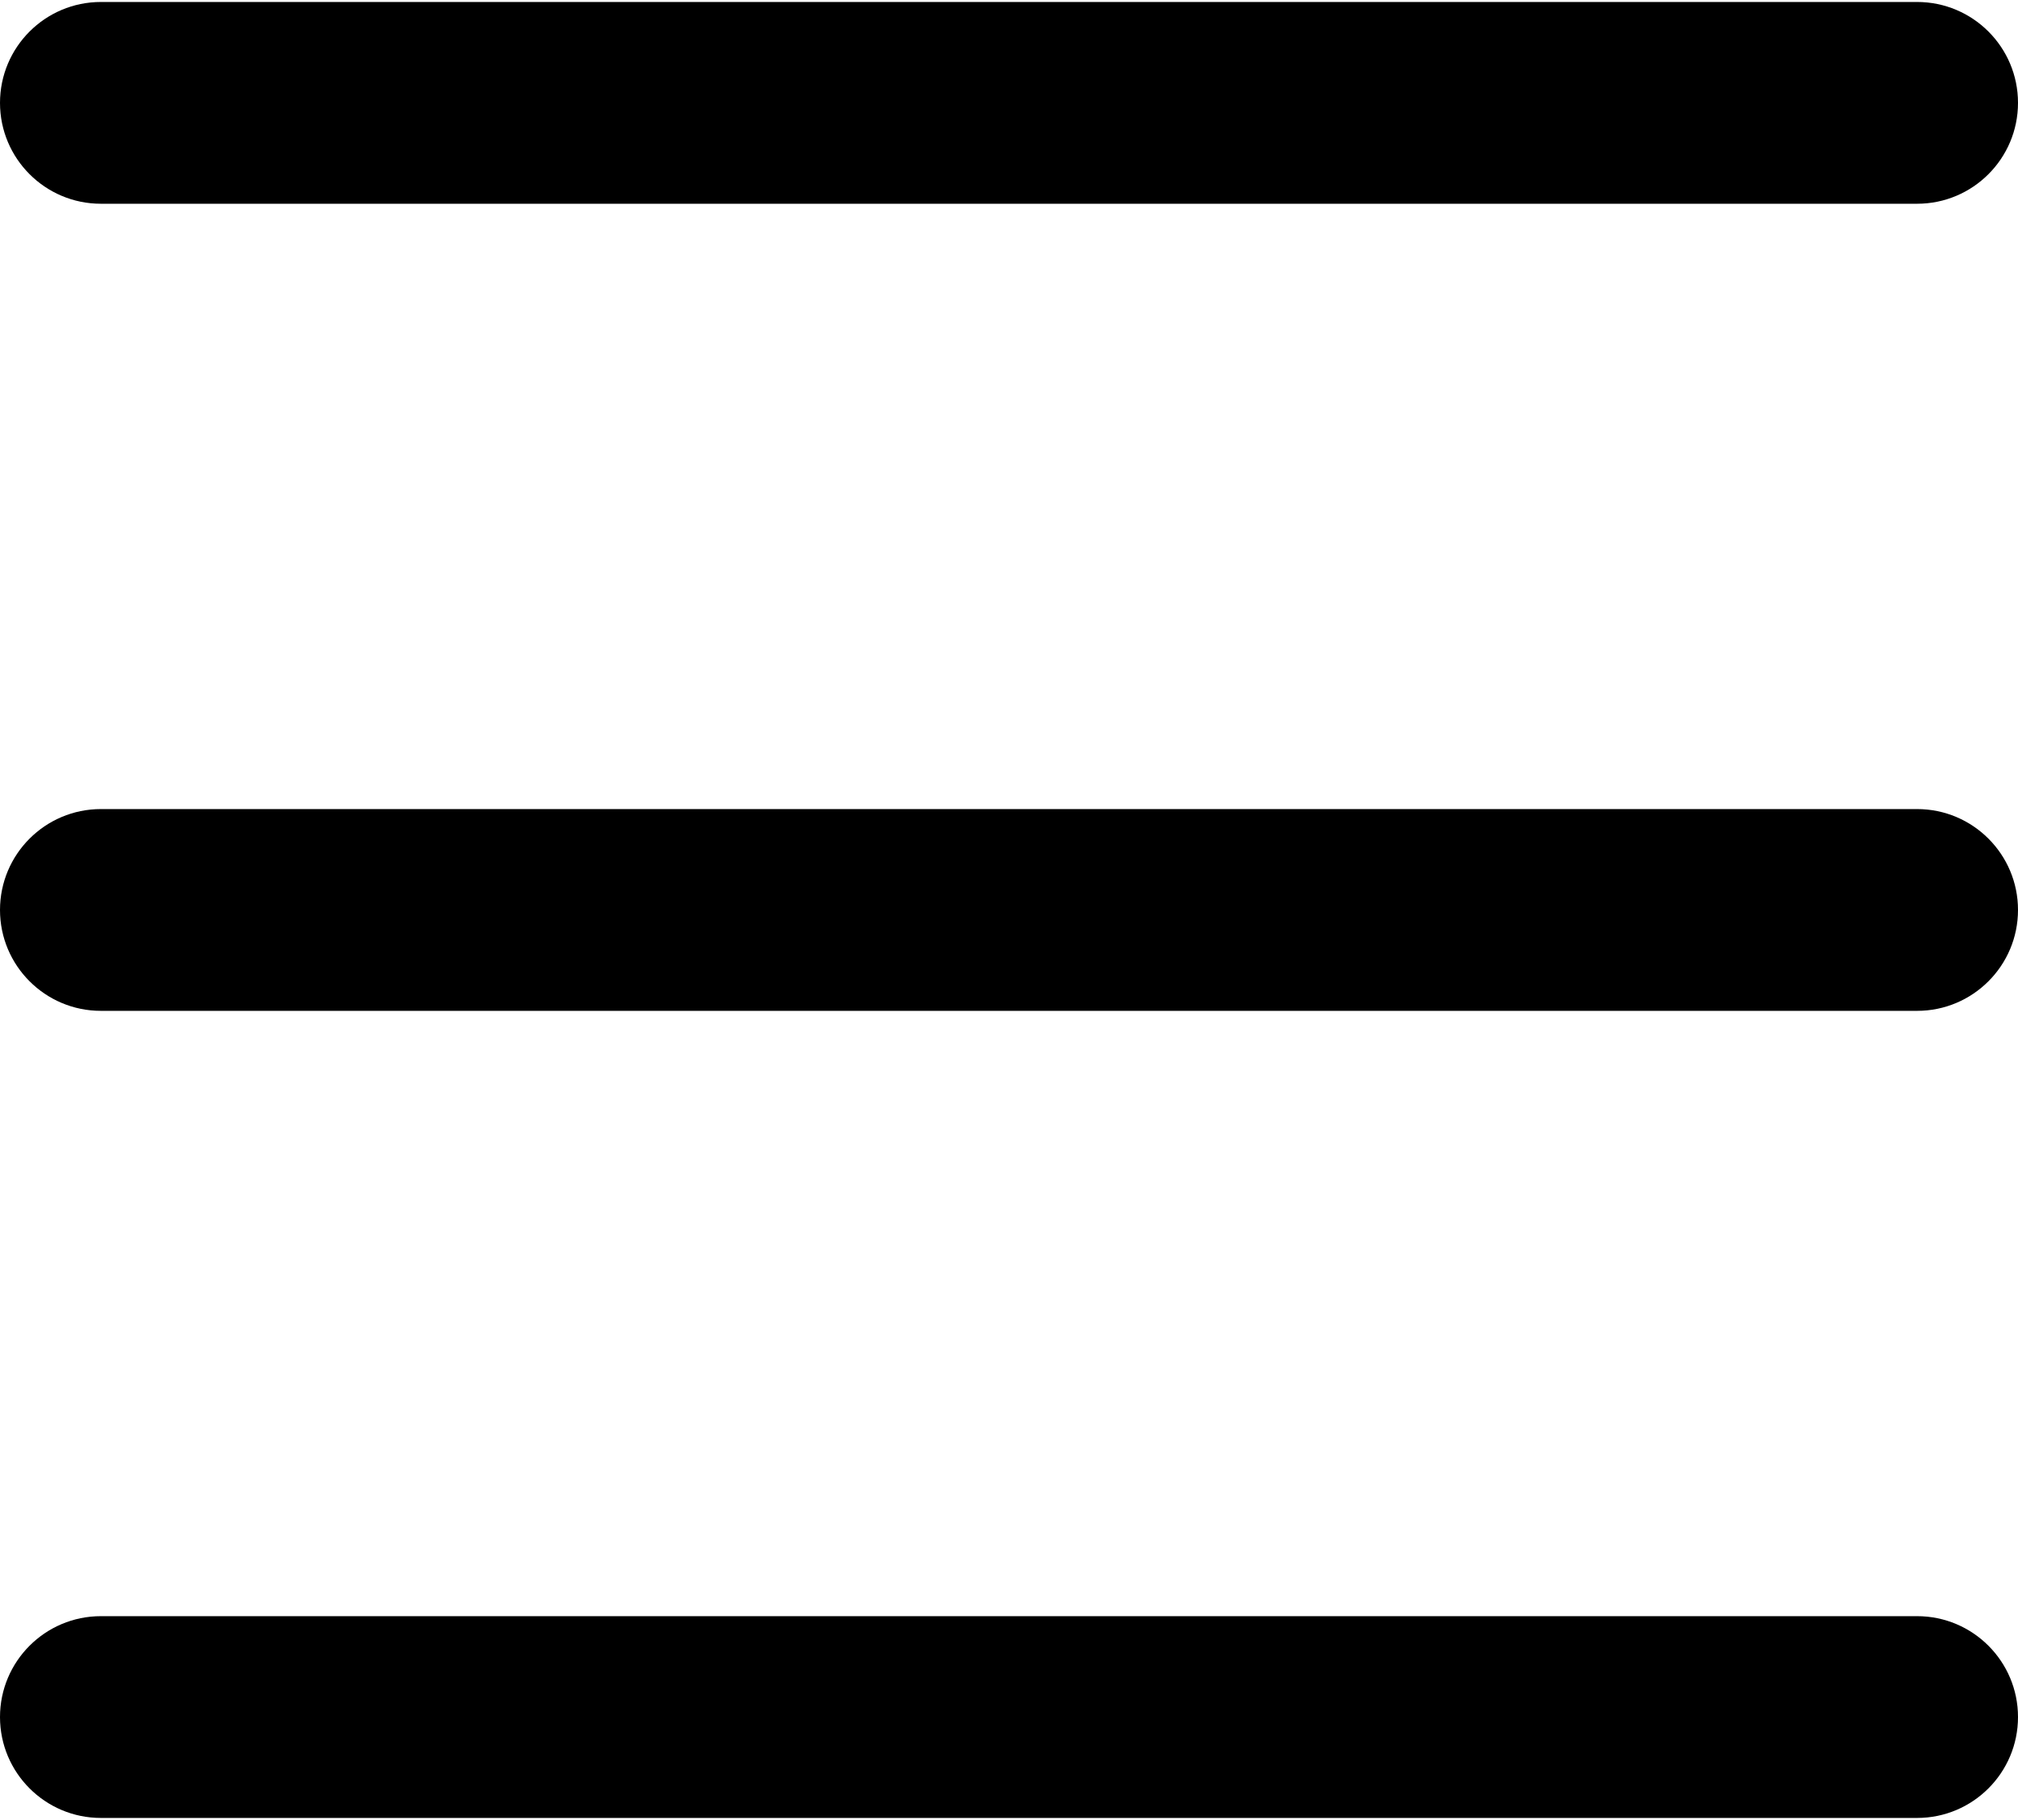 <?xml version="1.0" encoding="UTF-8"?>
<svg width="612px" height="552px" viewBox="0 0 612 552" version="1.1" xmlns="http://www.w3.org/2000/svg" xmlns:xlink="http://www.w3.org/1999/xlink">
    <title>menu</title>
    <defs>
        <filter id="filter-1">
            <feColorMatrix in="SourceGraphic" type="matrix" values="0 0 0 0 1 0 0 0 0 1 0 0 0 0 1 0 0 0 1 0"></feColorMatrix>
        </filter>
    </defs>
    <g id="Page-1" stroke="none" stroke-width="1" fill="none" fill-rule="evenodd">
        <g filter="url(#filter-1)" id="menu">
            <g>
                <path d="M581.4,490.199 L30.6,490.199 C13.709,490.199 0,503.908 0,520.799 C0,537.691 13.709,551.4 30.6,551.4 L581.4,551.4 C598.291,551.4 612,537.691 612,520.798 C612,503.908 598.291,490.199 581.4,490.199 Z M30.6,61.799 L581.4,61.799 C598.291,61.799 612,48.091 612,31.199 C612,14.307 598.291,0.599 581.4,0.599 L30.6,0.599 C13.709,0.6 0,14.308 0,31.2 C0,48.091 13.709,61.799 30.6,61.799 Z M581.4,245.399 L30.6,245.399 C13.709,245.399 0,259.108 0,276 C0,292.892 13.709,306.6 30.6,306.6 L581.4,306.6 C598.291,306.6 612,292.891 612,276 C612,259.109 598.291,245.399 581.4,245.399 Z" id="Shape" fill="#000000" fill-rule="nonzero"></path>
            </g>
        </g>
    </g>
</svg>